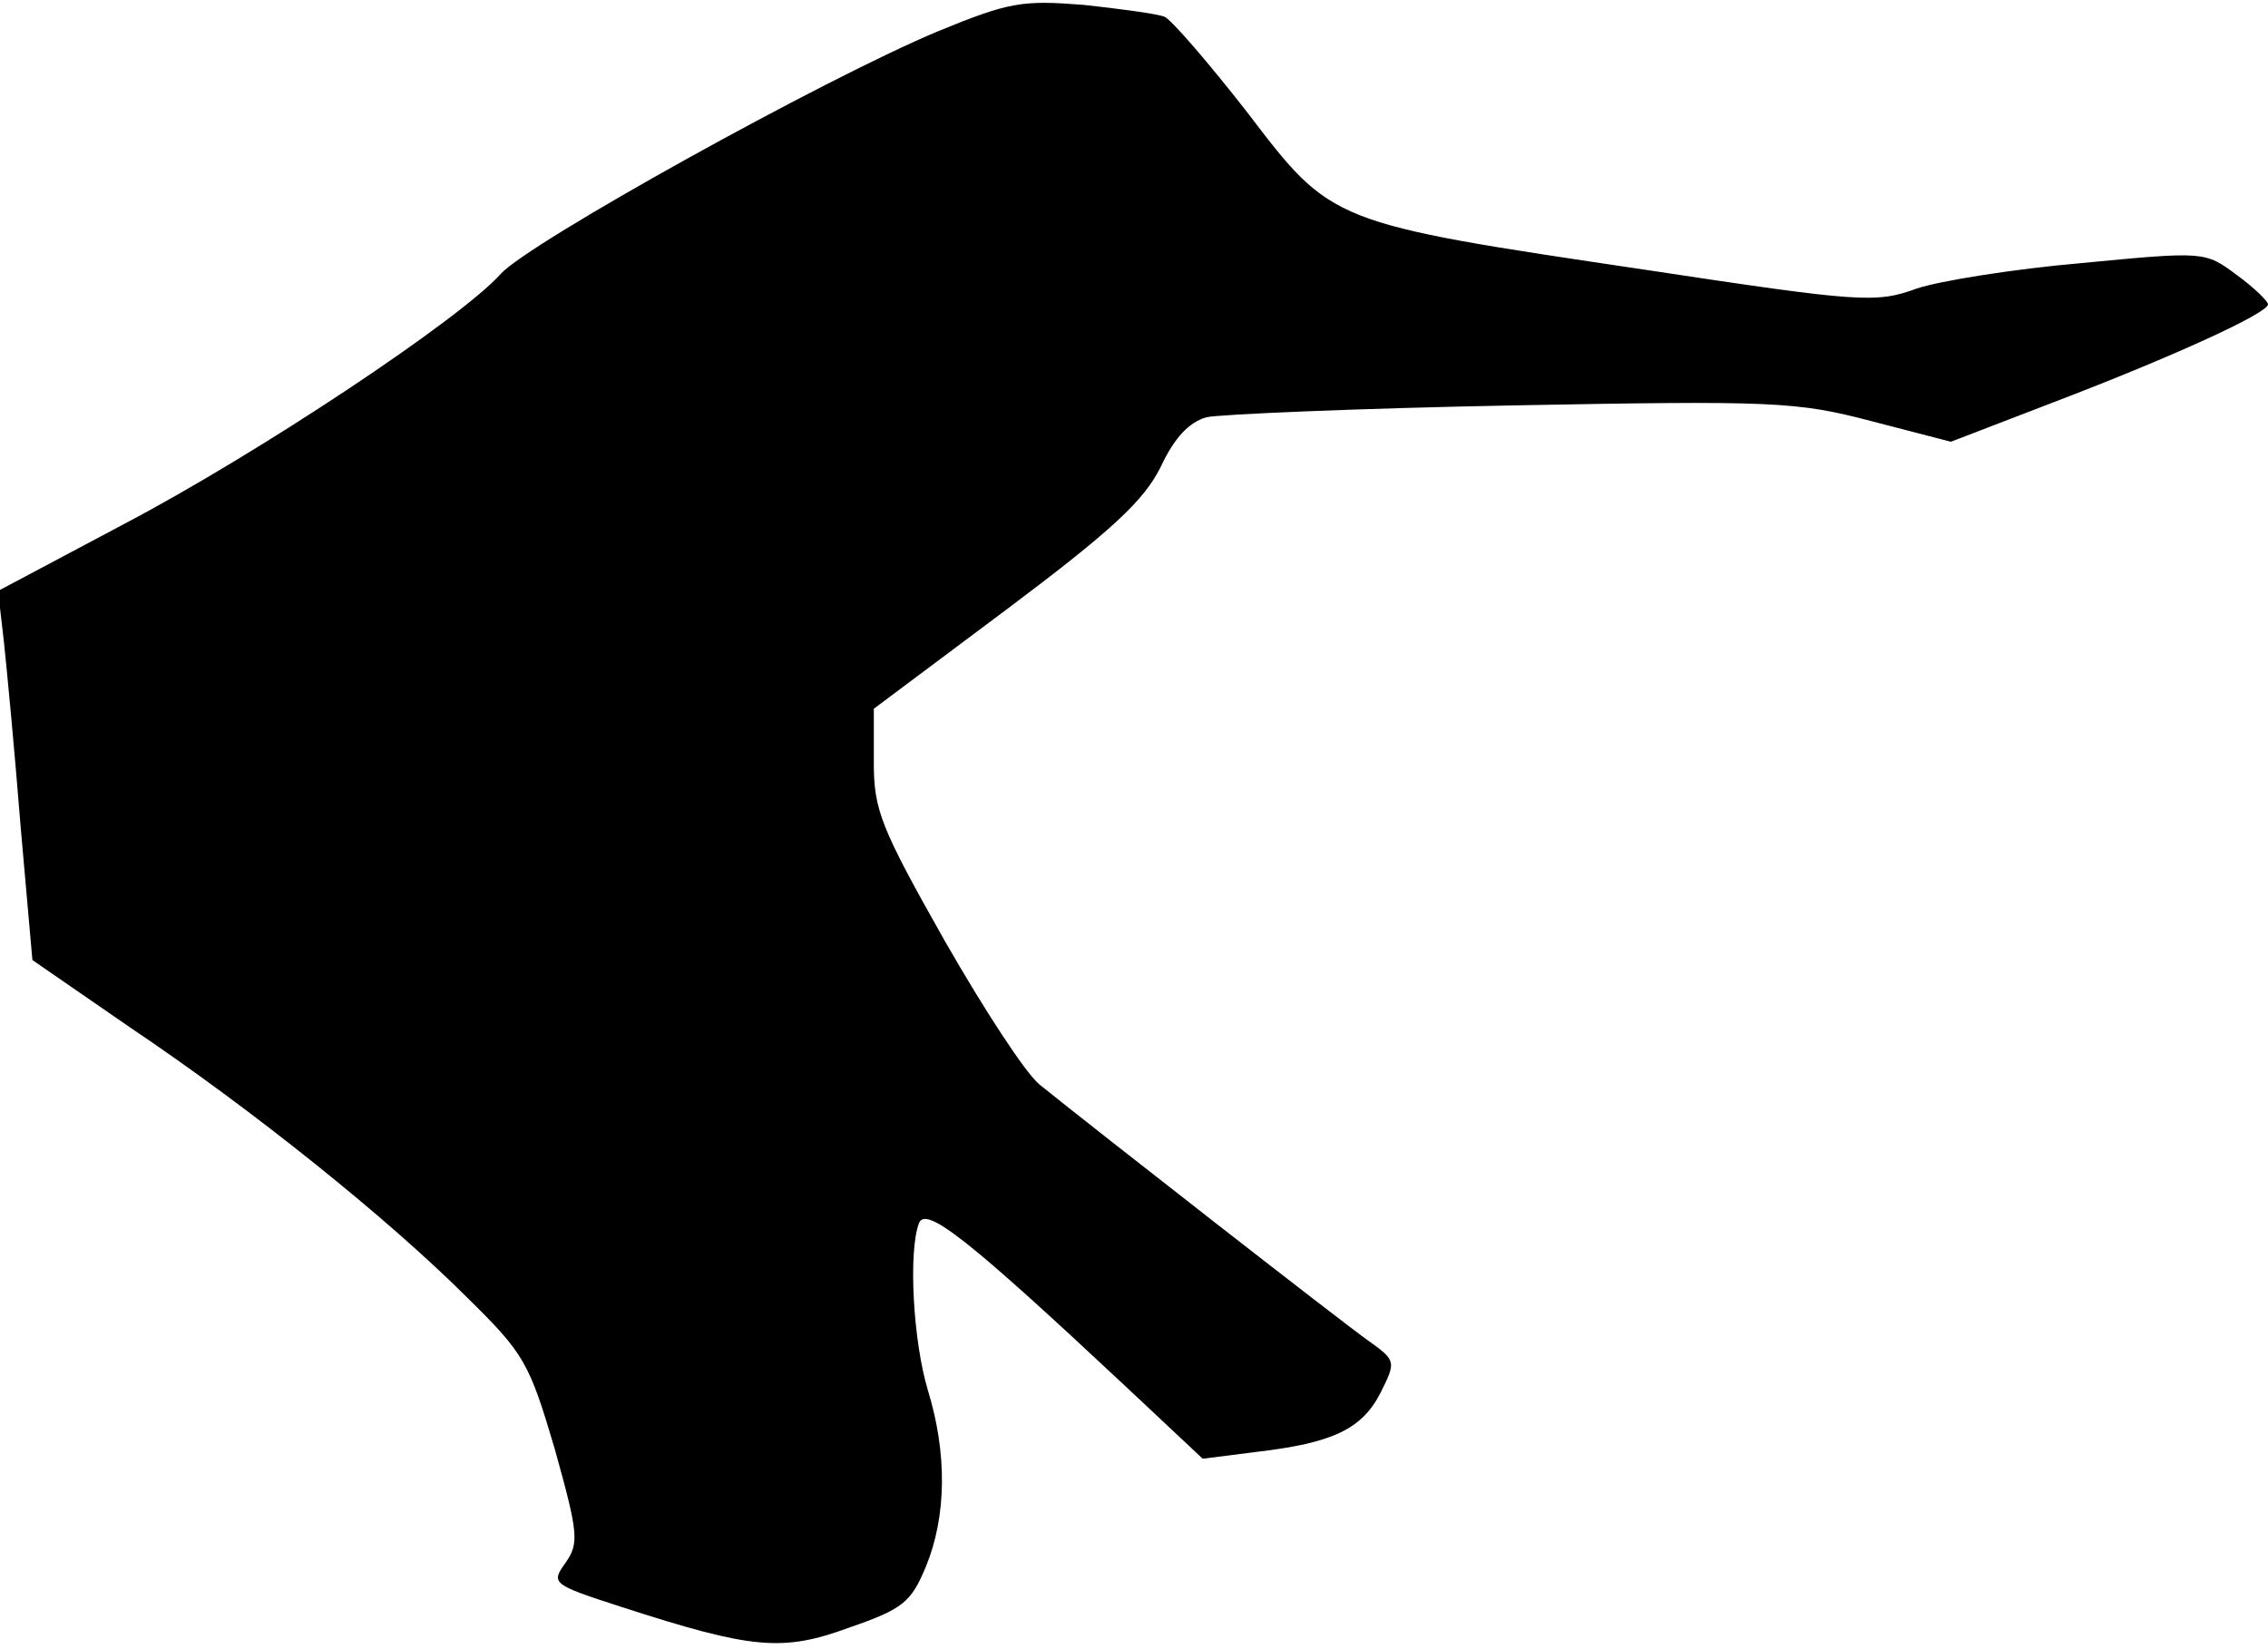 <?xml version="1.0" standalone="no"?>
<!DOCTYPE svg PUBLIC "-//W3C//DTD SVG 20010904//EN"
 "http://www.w3.org/TR/2001/REC-SVG-20010904/DTD/svg10.dtd">
<svg version="1.0" xmlns="http://www.w3.org/2000/svg"
 width="231pt" height="168pt" viewBox="0 0 231 168"
 preserveAspectRatio="xMidYMid meet">
<g transform="translate(0,168) scale(0.1,-0.1)"
fill="#000000" stroke="none">
<path fill="#000000" stroke="none" d="M955 1648 c-117 -49 -416 -215 -445
-247 -41 -46 -247 -183 -384 -255 l-128 -68 6 -52 c3 -28 11 -112 17 -188 l12
-136 100 -69 c125 -84 263 -195 343 -275 58 -57 63 -66 89 -154 24 -86 25 -96
11 -116 -15 -21 -14 -22 57 -45 133 -43 164 -46 232 -21 55 19 63 26 78 62 21
51 22 115 2 180 -15 50 -20 141 -9 170 7 18 52 -18 208 -164 l81 -76 55 7 c77
9 107 23 126 60 16 32 16 33 -12 53 -27 19 -278 215 -335 261 -14 11 -57 77
-97 147 -65 115 -72 133 -72 181 l0 55 135 101 c108 81 140 111 157 145 14 30
29 46 47 51 14 3 154 9 311 12 266 5 290 4 366 -16 l81 -21 104 40 c123 47
219 91 219 100 0 3 -14 17 -32 30 -32 24 -33 24 -158 12 -69 -6 -144 -18 -168
-26 -41 -15 -57 -14 -275 19 -323 48 -320 47 -407 161 -39 50 -77 94 -84 97
-8 3 -45 8 -82 12 -63 5 -76 3 -149 -27z"/>
</g>
</svg>
